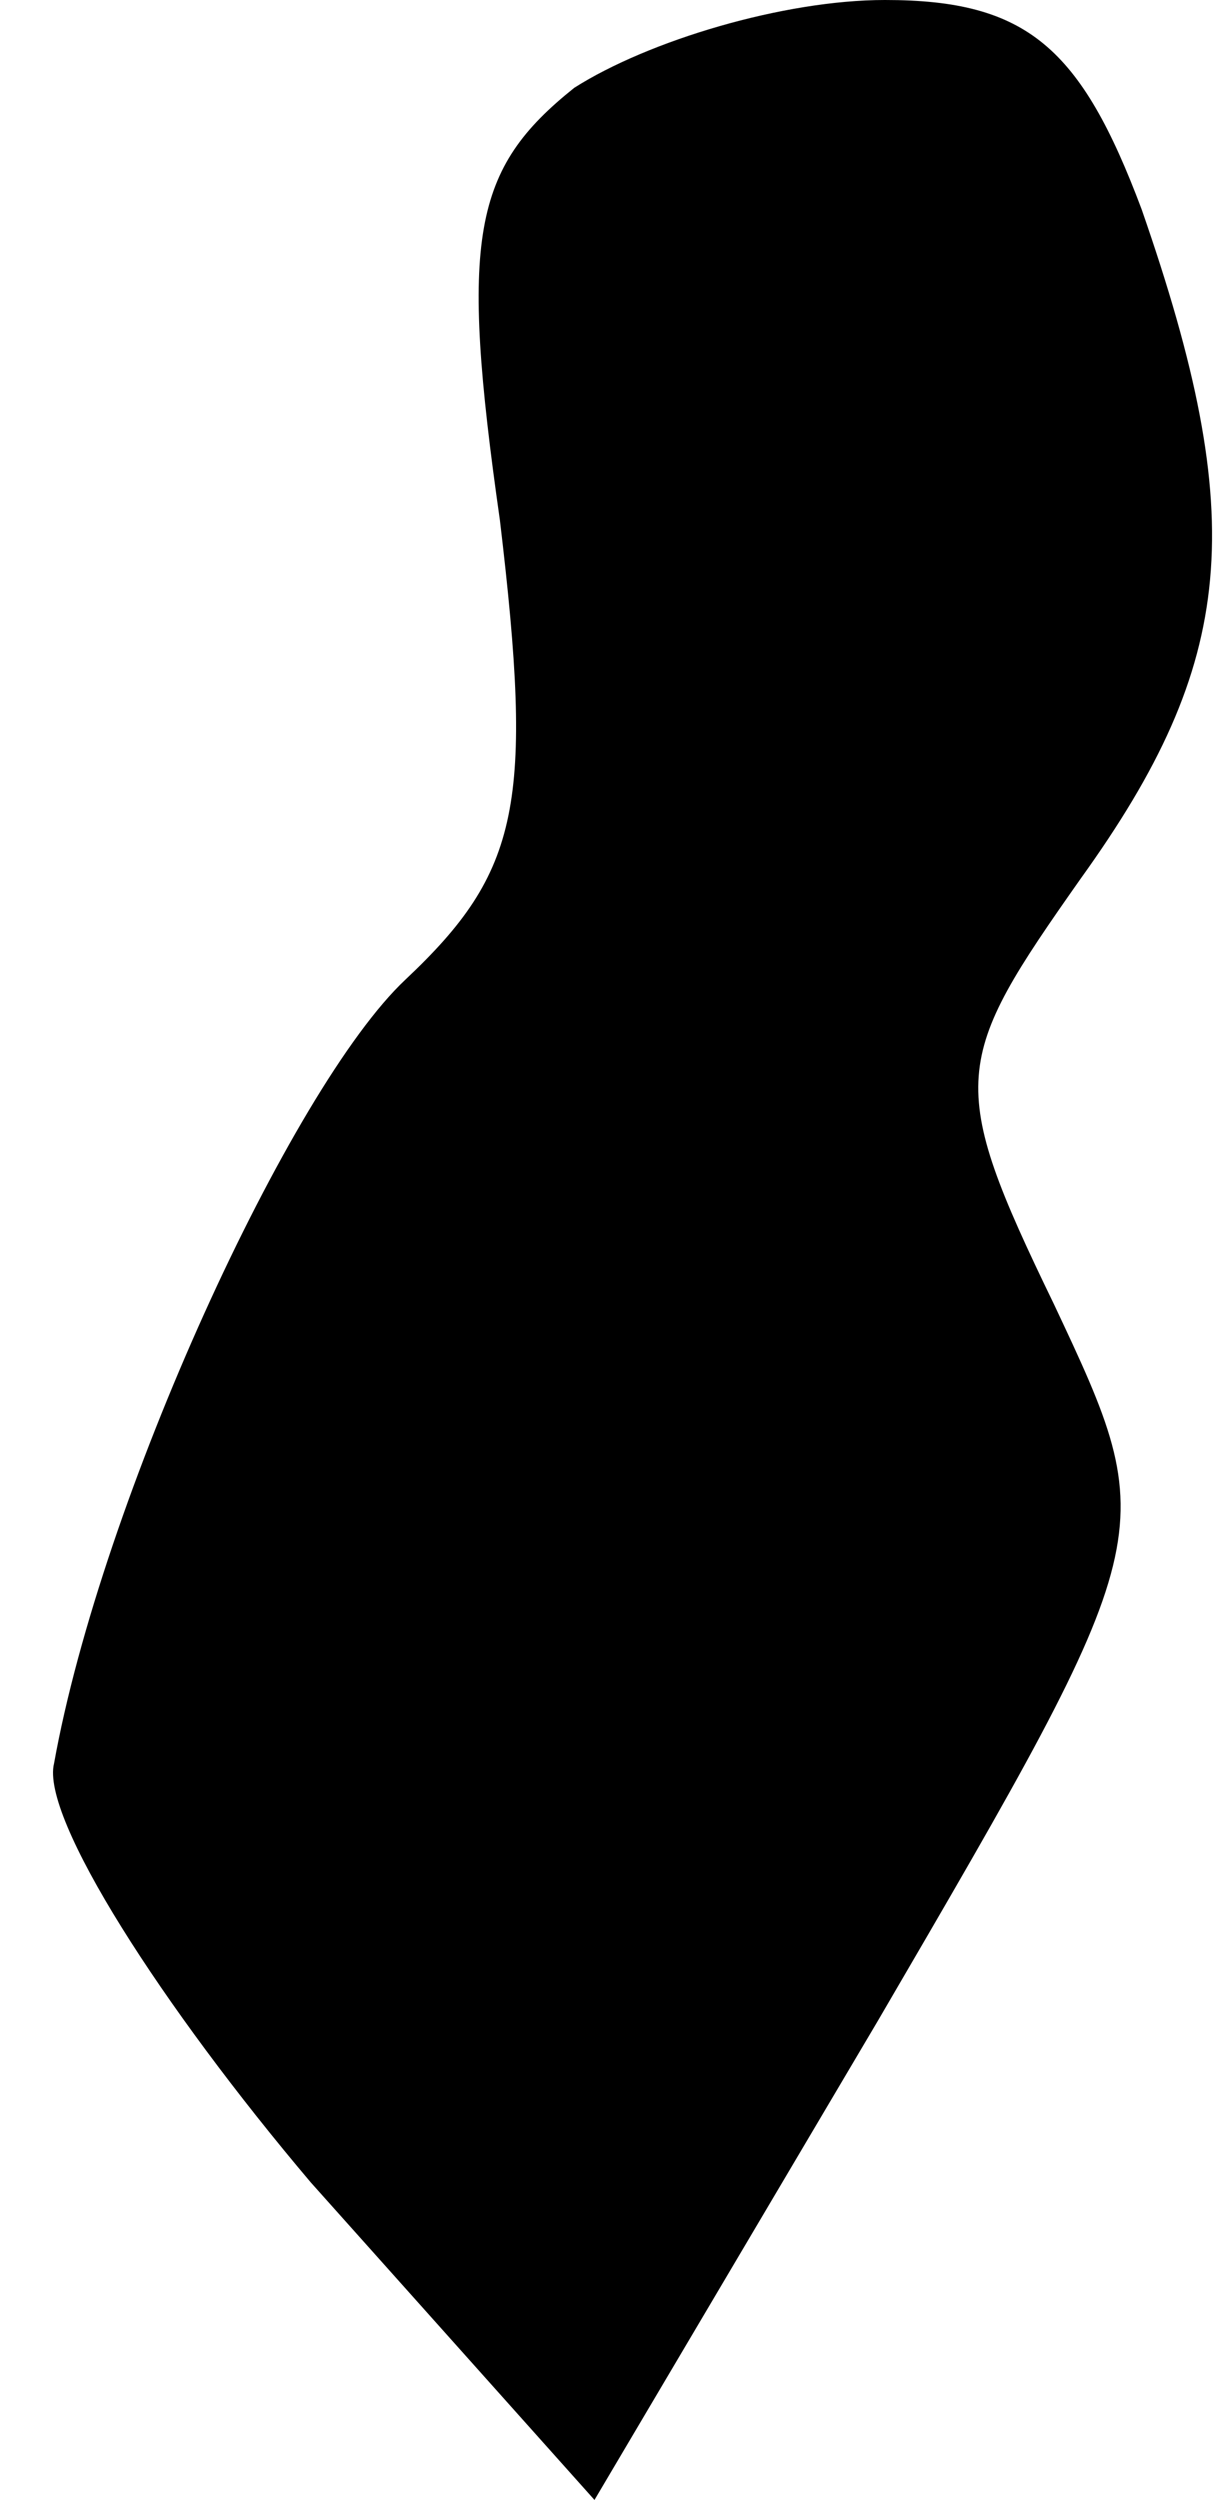 <?xml version="1.0" standalone="no"?>
<!DOCTYPE svg PUBLIC "-//W3C//DTD SVG 20010904//EN"
 "http://www.w3.org/TR/2001/REC-SVG-20010904/DTD/svg10.dtd">
<svg version="1.0" xmlns="http://www.w3.org/2000/svg"
 width="18pt" height="37pt" viewBox="0 0 18 37"
 preserveAspectRatio="xMidYMid meet">
<g transform="translate(0,37) scale(0.1,-0.1)"
fill="#000000" stroke="none">
<path fill="#000000" stroke="none" d="M85 357 c-15 -12 -17 -22 -11 -64 5
-42 3 -52 -14 -68 -17 -16 -45 -77 -52 -116 -2 -8 16 -36 38 -62 l42 -47 42
71 c42 72 42 72 26 106 -16 33 -15 36 4 63 23 32 25 53 9 99 -9 24 -17 31 -38
31 -15 0 -35 -6 -46 -13z"/>
</g>
</svg>
